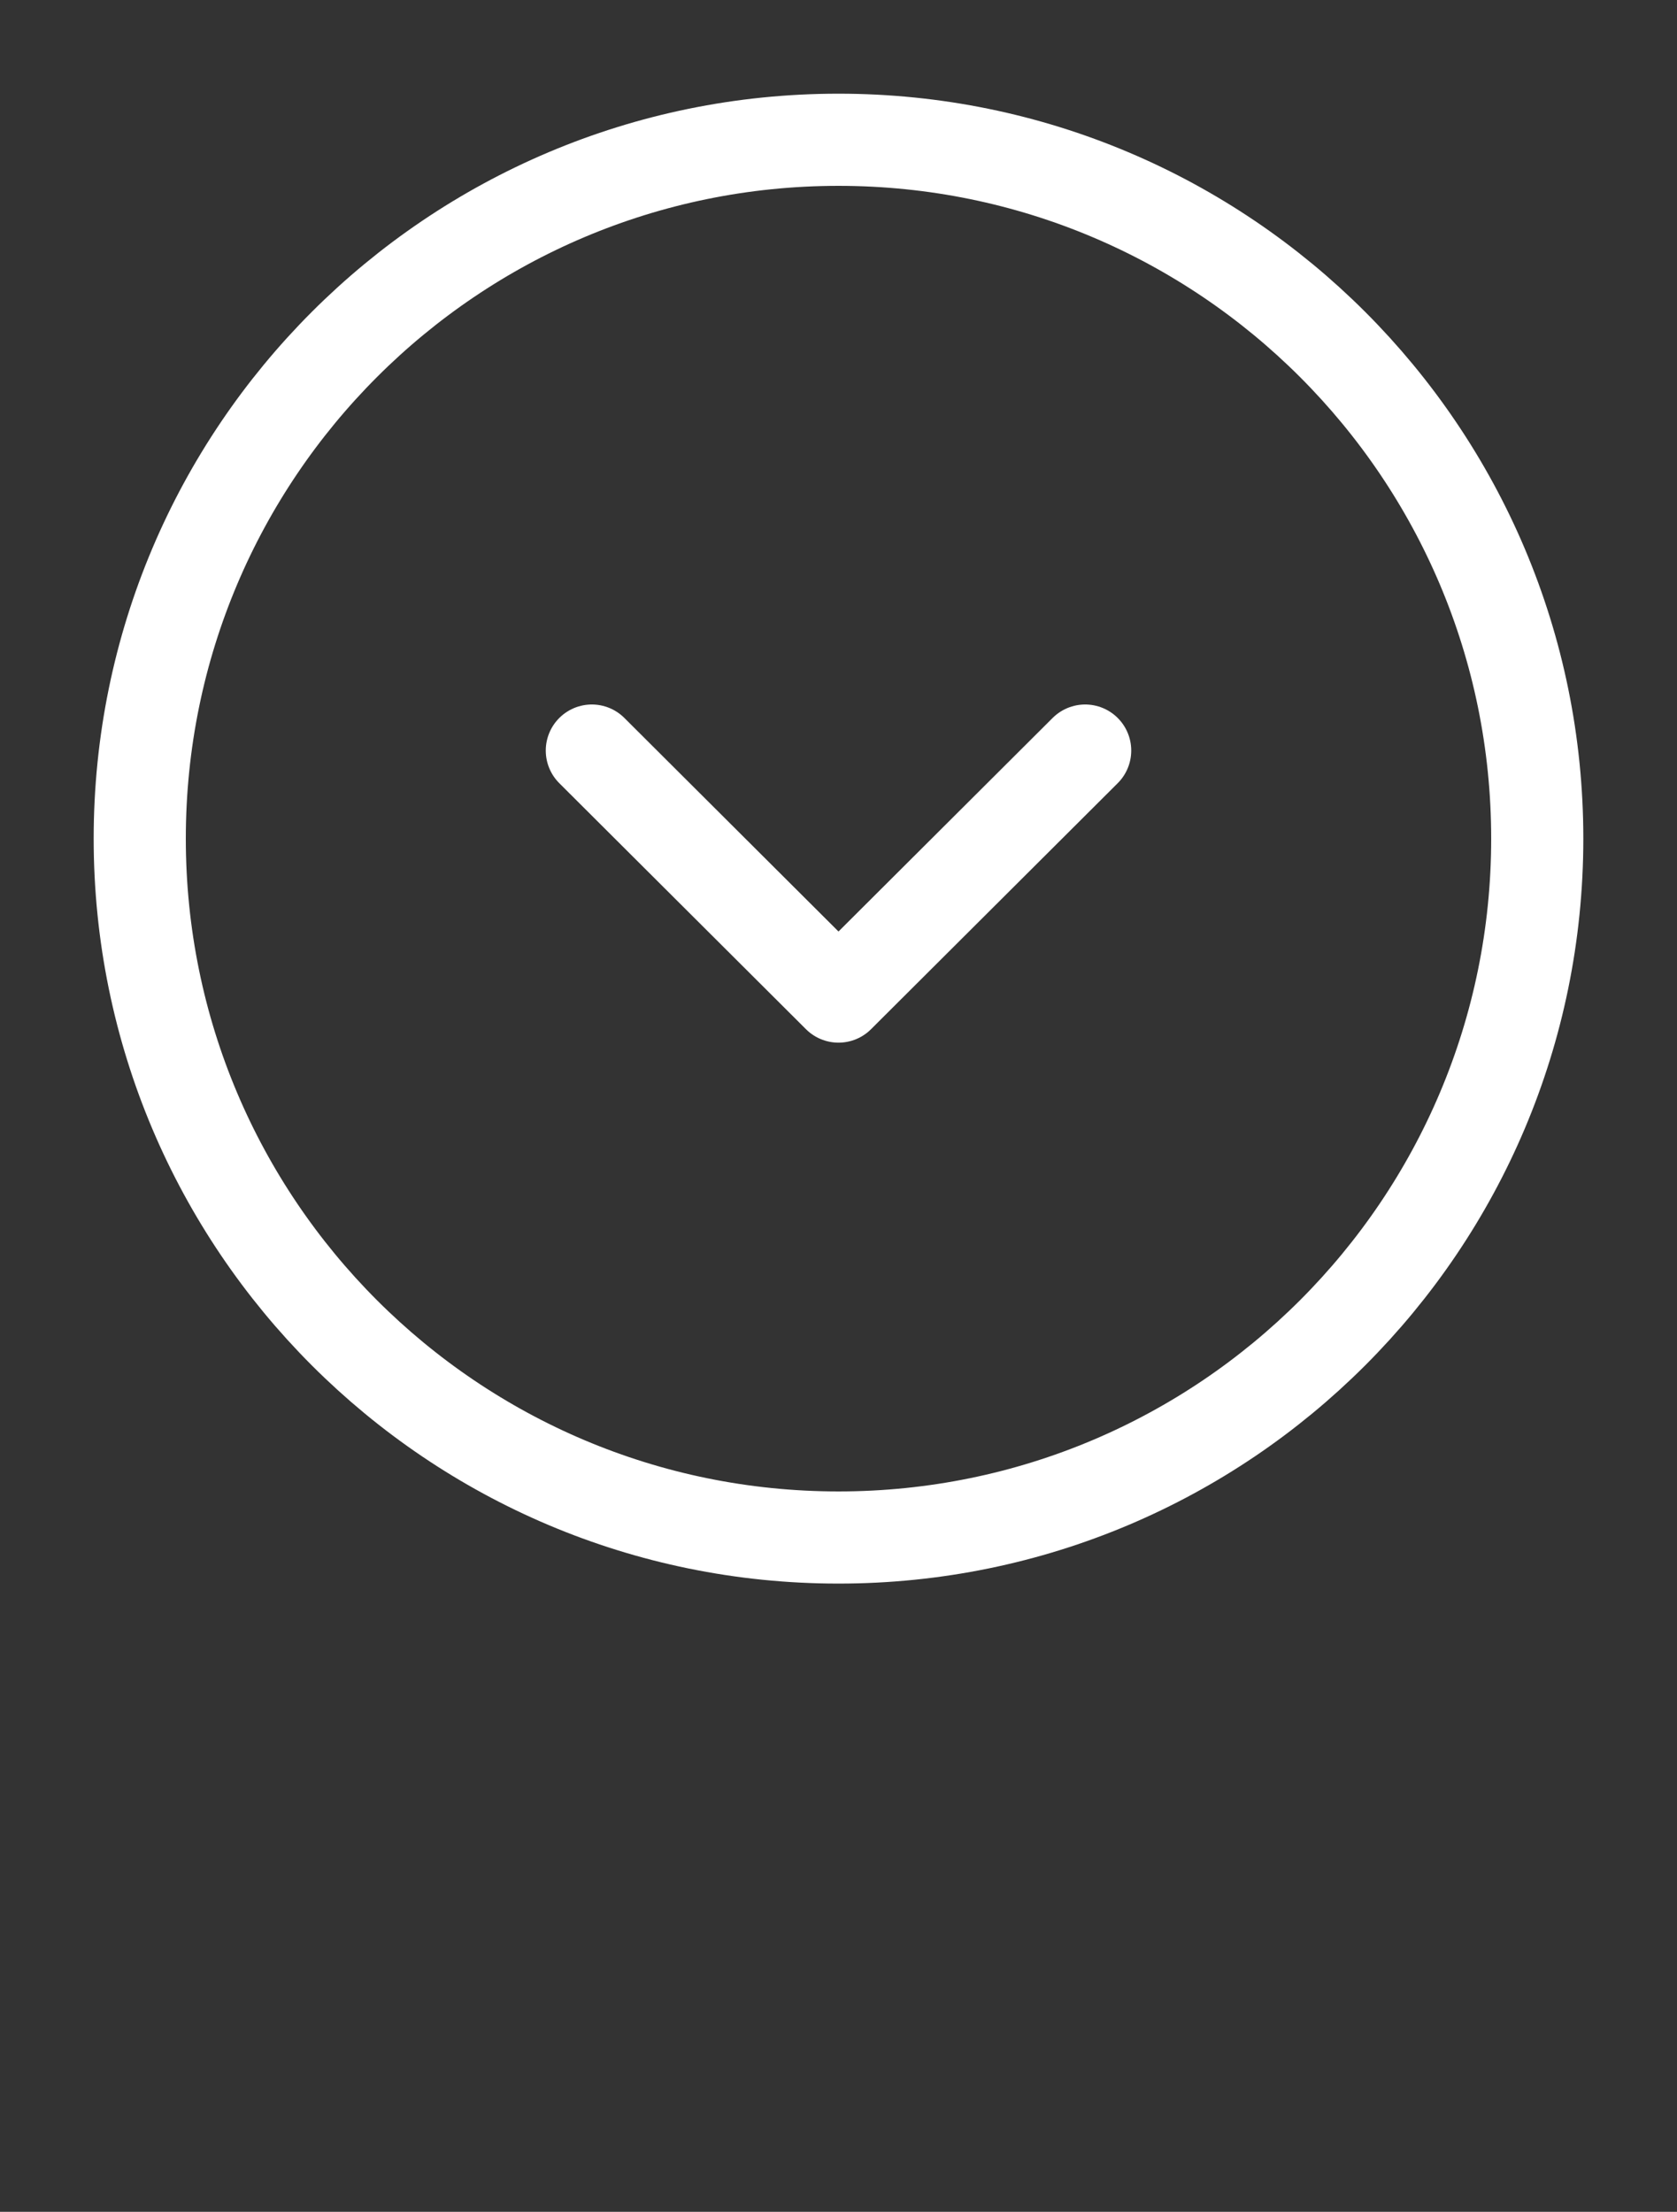 <svg width="91" height="120" viewBox="0 0 91 120" fill="none" xmlns="http://www.w3.org/2000/svg">
<rect x="0" y="0" width="91" height="120" fill="#333333" stroke="none"/>
<path d="M83.417 45.5C83.417 24.559 66.441 7.583 45.5 7.583C24.559 7.583 7.583 24.559 7.583 45.5C7.583 66.441 24.559 83.417 45.5 83.417C66.441 83.417 83.417 66.441 83.417 45.5Z" stroke="white" stroke-width="5" stroke-miterlimit="10" stroke-linecap="round" stroke-linejoin="round"/>
<path d="M58.885 40.722L45.5 54.069L32.115 40.722" stroke="white" stroke-width="5" stroke-linecap="round" stroke-linejoin="round"/>
</svg>
